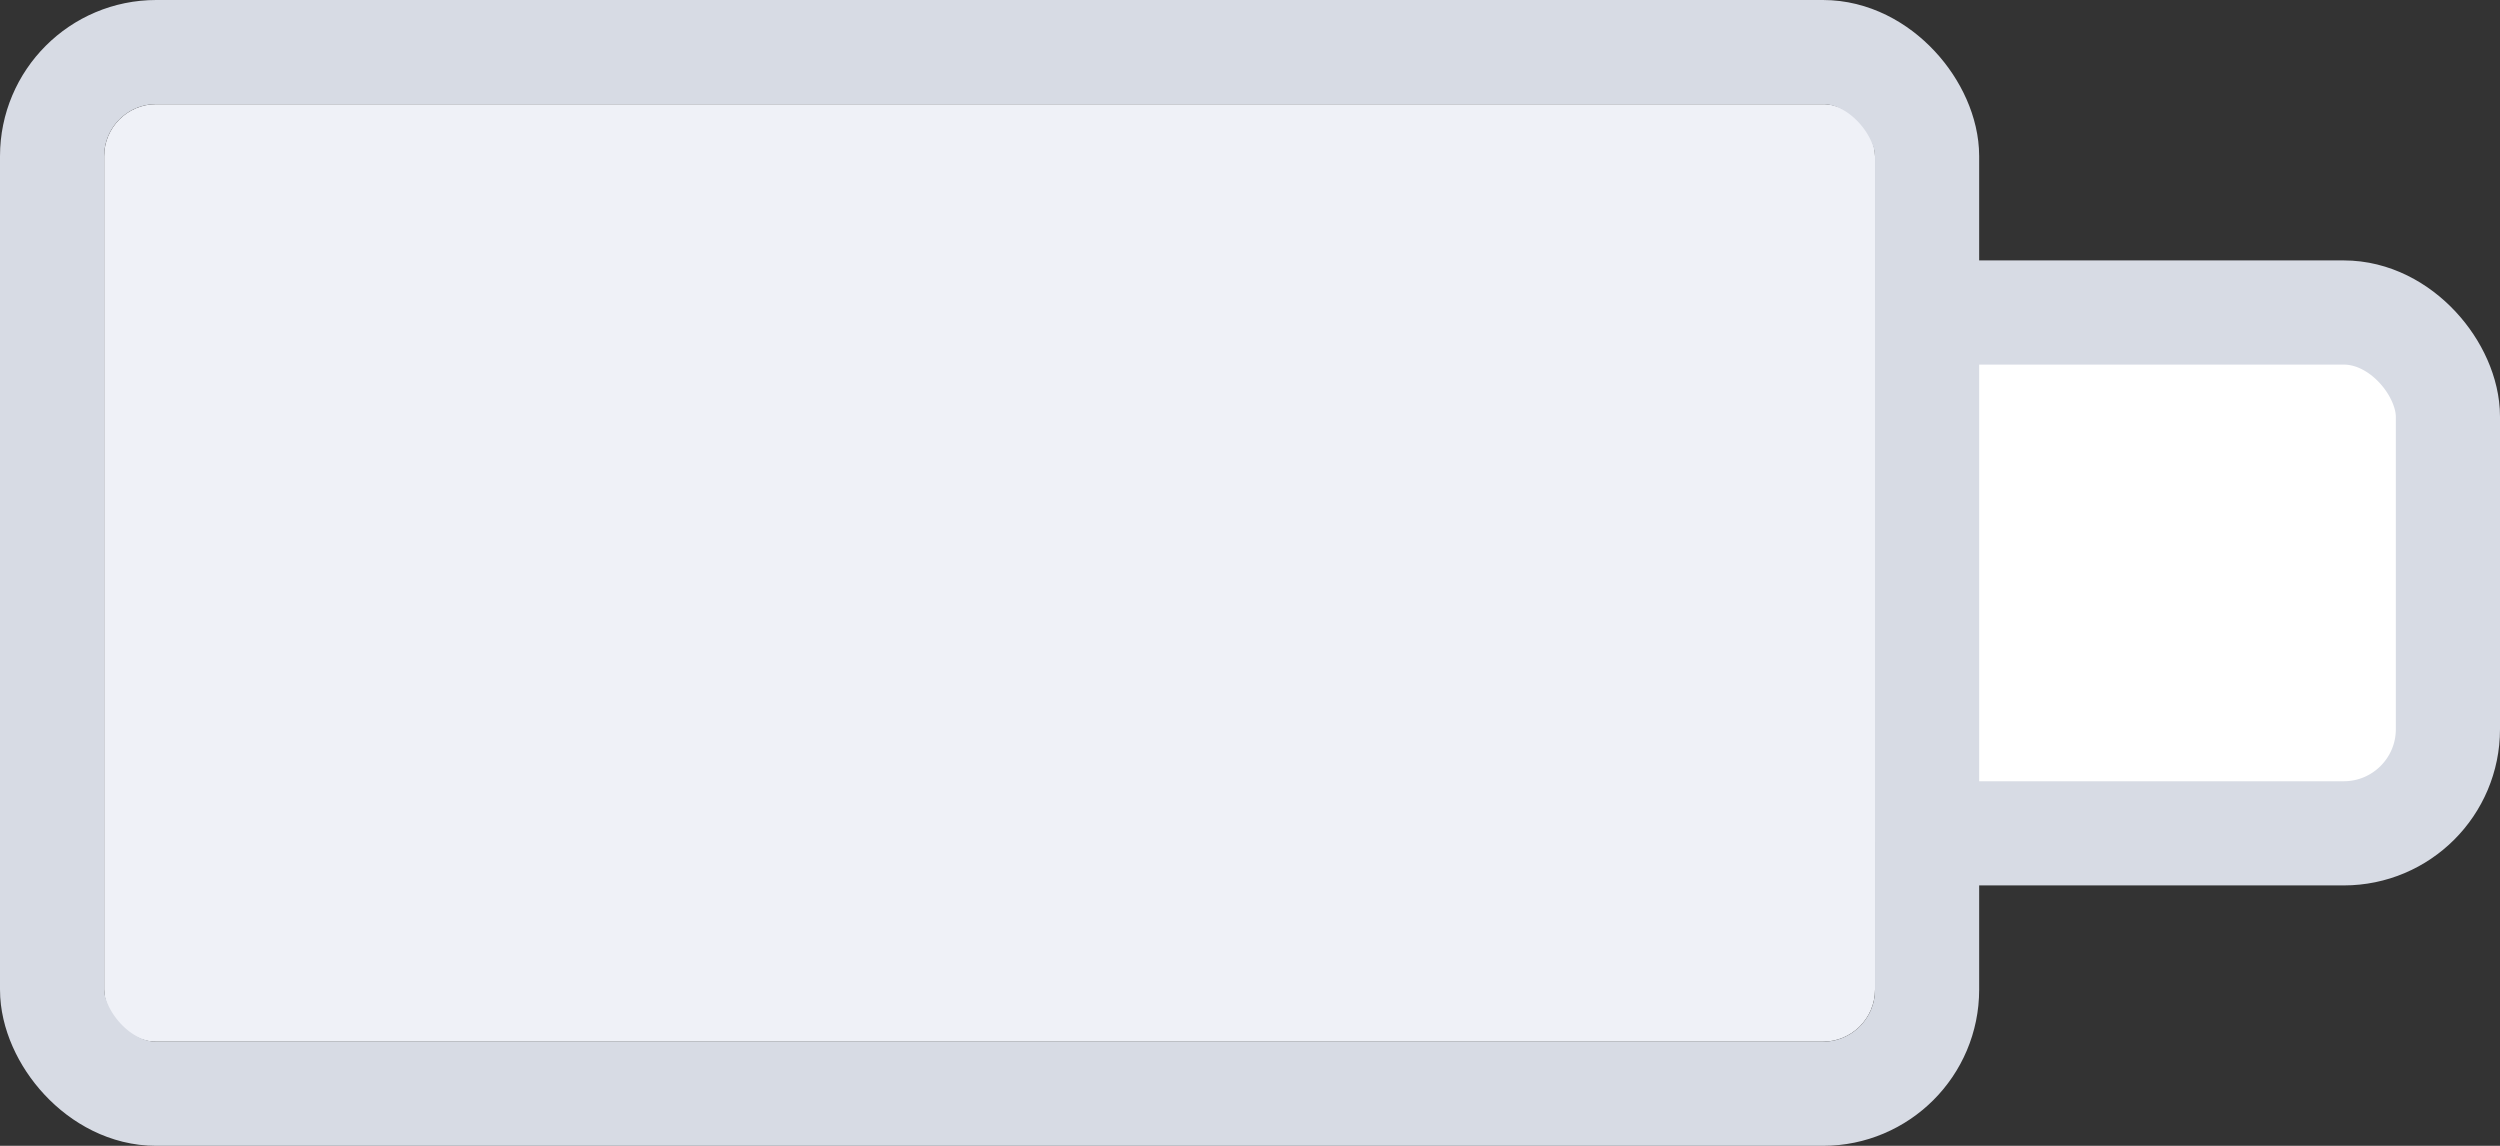 <svg xmlns="http://www.w3.org/2000/svg" width="48" height="22" viewBox="0 0 48 22">
    <rect x="0" y="0" width="48" height="22" fill="#333333" stroke="none"/>
    <g id="充电头" transform="translate(-305 6)">
        <rect id="矩形_257" data-name="矩形 257" width="11" height="10" rx="2" transform="translate(341)" fill="#fff" stroke="#d7dbe4" stroke-width="2"/>
        <g id="矩形_256" data-name="矩形 256" transform="translate(307 -4)" fill="#eff1f7" stroke="#d7dbe4" stroke-width="2">
            <rect width="34" height="18" rx="1" stroke="none"/>
            <rect x="-1" y="-1" width="36" height="20" rx="2" fill="none"/>
        </g>
    </g>
</svg>
